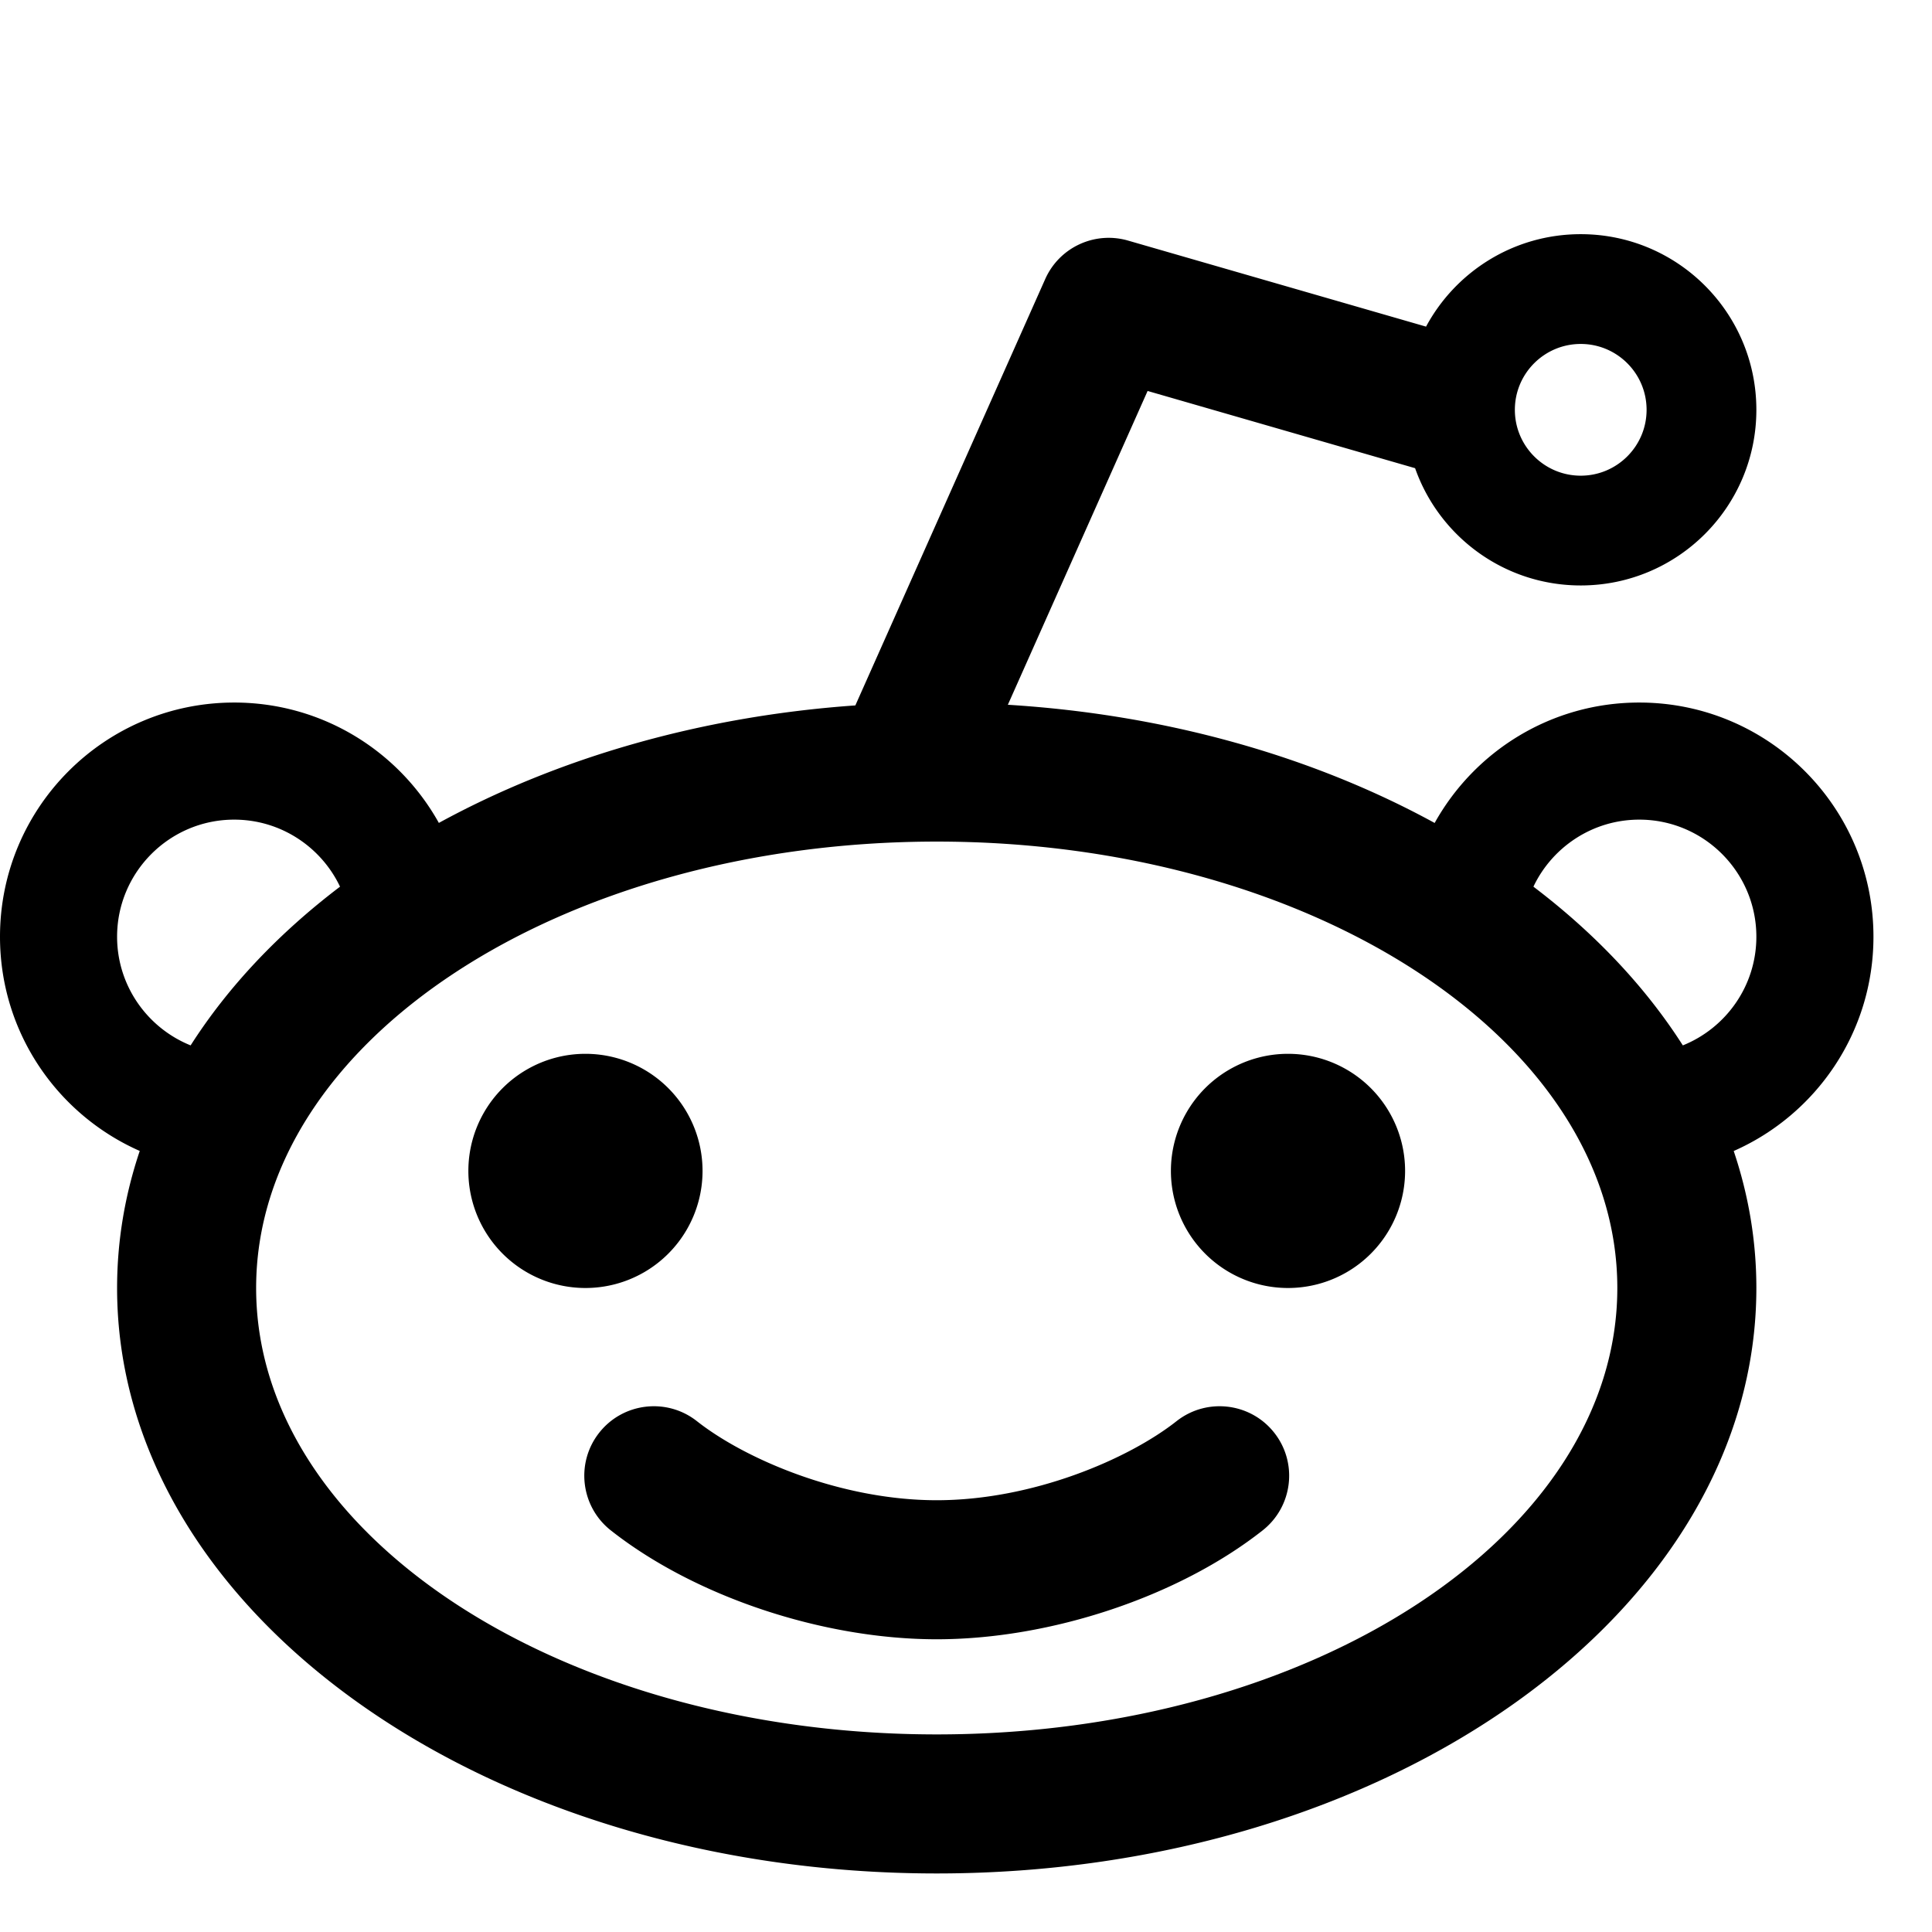 <?xml version="1.0" encoding="utf-8"?>
<!-- Generator: Adobe Illustrator 16.0.0, SVG Export Plug-In . SVG Version: 6.00 Build 0)  -->
<!DOCTYPE svg PUBLIC "-//W3C//DTD SVG 1.1//EN" "http://www.w3.org/Graphics/SVG/1.1/DTD/svg11.dtd">
<svg viewBox="0 0 33 33" width="25" height="25" xmlns="http://www.w3.org/2000/svg" xmlns:xlink="http://www.w3.org/1999/xlink"><g><path d="M 8,20A2,2 2520 1 0 12,20A2,2 2520 1 0 8,20zM 20,20A2,2 2520 1 0 24,20A2,2 2520 1 0 20,20zM 20.097,24.274 C 20.612,23.869 21.359,23.957 21.765,24.472 C 22.171,24.987 22.082,25.734 21.567,26.14 C 20.133,27.27 17.948,28 16,28 C 14.052,28 11.867,27.27 10.433,26.14 C 9.918,25.734 9.829,24.987 10.235,24.472 C 10.641,23.957 11.388,23.869 11.903,24.274 C 12.729,24.925 14.363,25.625 16,25.625 C 17.637,25.625 19.271,24.925 20.097,24.274 ZM 32,16c0-2.209-1.791-4-4-4c-1.504,0-2.812,0.83-3.495,2.057c-2.056-1.125-4.561-1.851-7.29-2.019 l 2.387-5.36l 4.569,1.319C 24.581,9.163, 25.693,10, 27,10c 1.657,0, 3-1.343, 3-3s-1.343-3-3-3 c-1.143,0-2.136,0.639-2.642,1.579L 19.267,4.109c-0.57-0.164-1.173,0.116-1.414,0.658l-3.243,7.282 c-2.661,0.187-5.102,0.907-7.114,2.007C 6.813,12.83, 5.504,12, 4,12c-2.209,0-4,1.791-4,4 c0,1.635, 0.981,3.039, 2.387,3.659C 2.134,20.41, 2,21.194, 2,22c0,5.523, 6.268,10, 14,10 c 7.732,0, 14-4.477, 14-10c0-0.806-0.134-1.589-0.387-2.34C 31.019,19.040, 32,17.635, 32,16z M 27,5.875 c 0.621,0, 1.125,0.504, 1.125,1.125s-0.504,1.125-1.125,1.125s-1.125-0.504-1.125-1.125S 26.379,5.875, 27,5.875z M 2,16c0-1.103, 0.897-2, 2-2 c 0.797,0, 1.487,0.469, 1.808,1.145c-1.045,0.793-1.911,1.707-2.552,2.711C 2.521,17.56, 2,16.84, 2,16z M 16,29.625 c-6.42,0-11.625-3.414-11.625-7.625s 5.205-7.625, 11.625-7.625c 6.42,0, 11.625,3.414, 11.625,7.625S 22.42,29.625, 16,29.625z M 28.744,17.856 c-0.641-1.004-1.507-1.918-2.552-2.711C 26.513,14.469, 27.203,14, 28,14c 1.103,0, 2,0.897, 2,2 C 30,16.84, 29.48,17.56, 28.744,17.856z"></path></g></svg>
